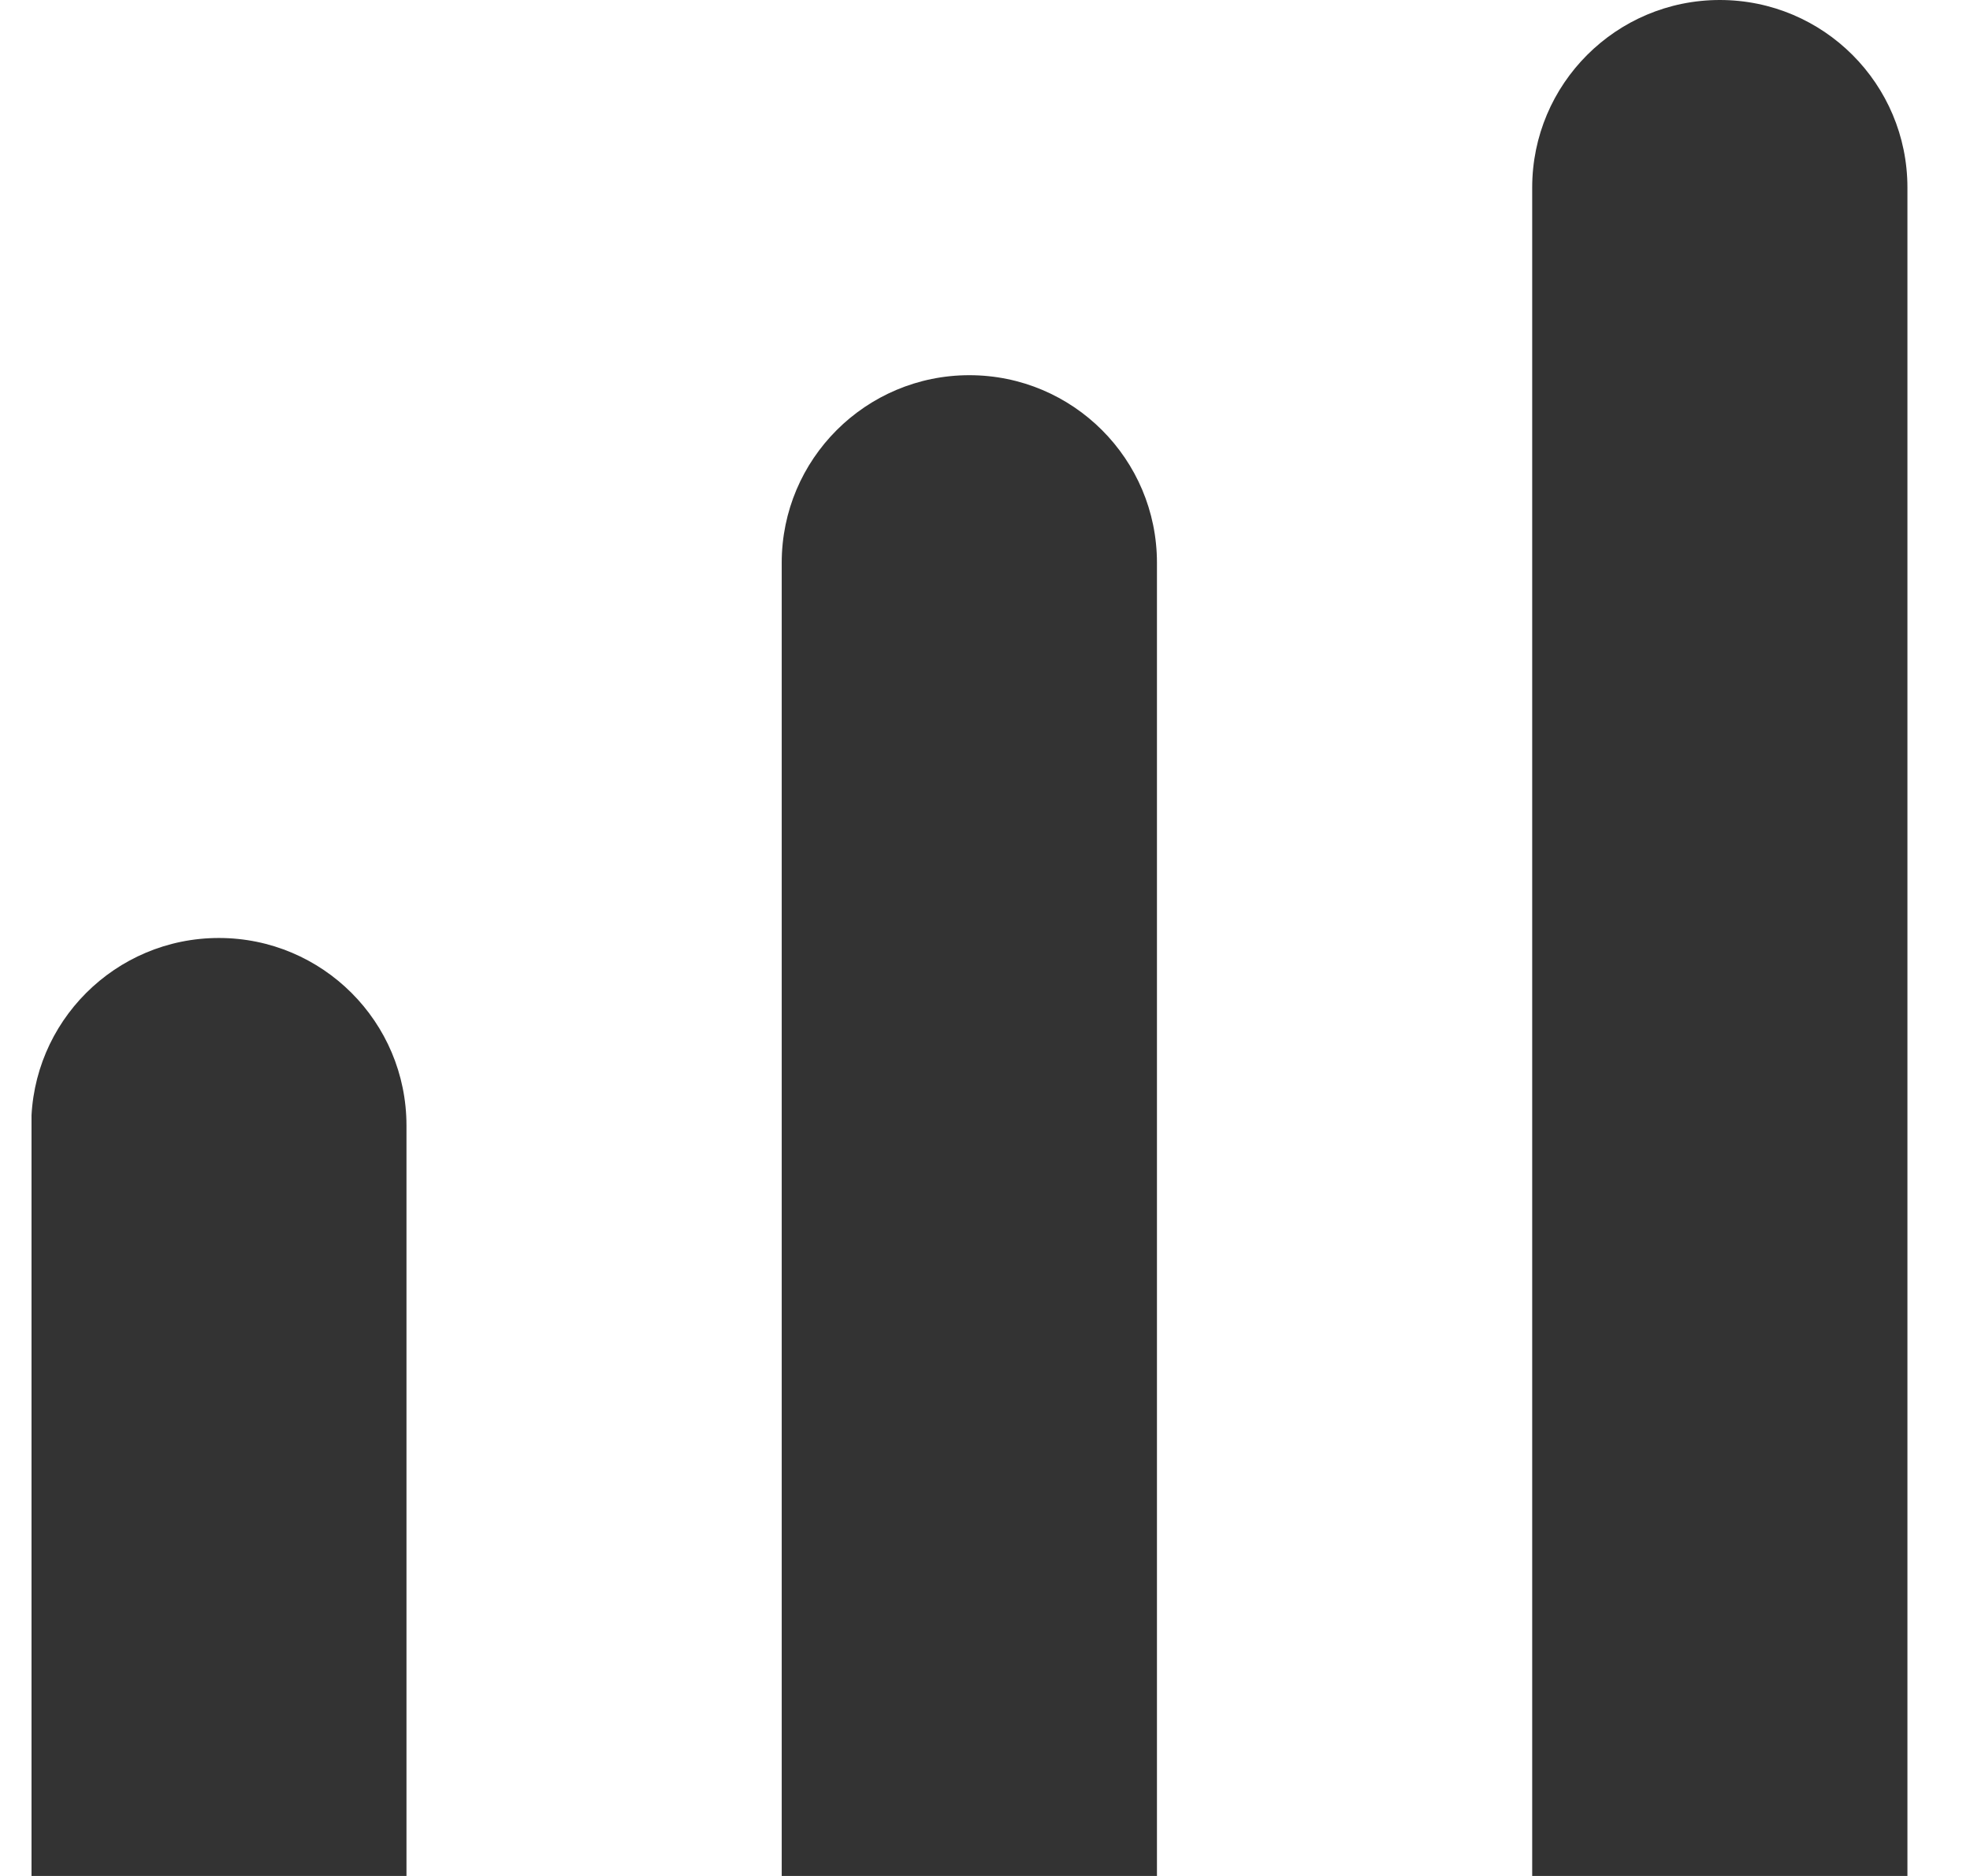 <svg width="21" height="20" viewBox="0 0 21 20" fill="none" xmlns="http://www.w3.org/2000/svg">
<g clip-path="url(#clip0)">
<path fill-rule="evenodd" clip-rule="evenodd" d="M18.333 0C17.229 0 16.333 0.895 16.333 2V20H20.333V2C20.333 0.895 19.438 0 18.333 0ZM8.333 6C8.333 4.895 9.229 4 10.333 4C11.438 4 12.333 4.895 12.333 6V20H8.333V6ZM0.333 12C0.333 10.895 1.229 10 2.333 10C3.438 10 4.333 10.895 4.333 12V20H0.333V12Z" fill="#333333"/>
</g>
<defs>
<clipPath id="clip0">
<path d="M0.336 0H20.336V20H0.336V0Z" fill="white"/>
</clipPath>
</defs>
</svg>
